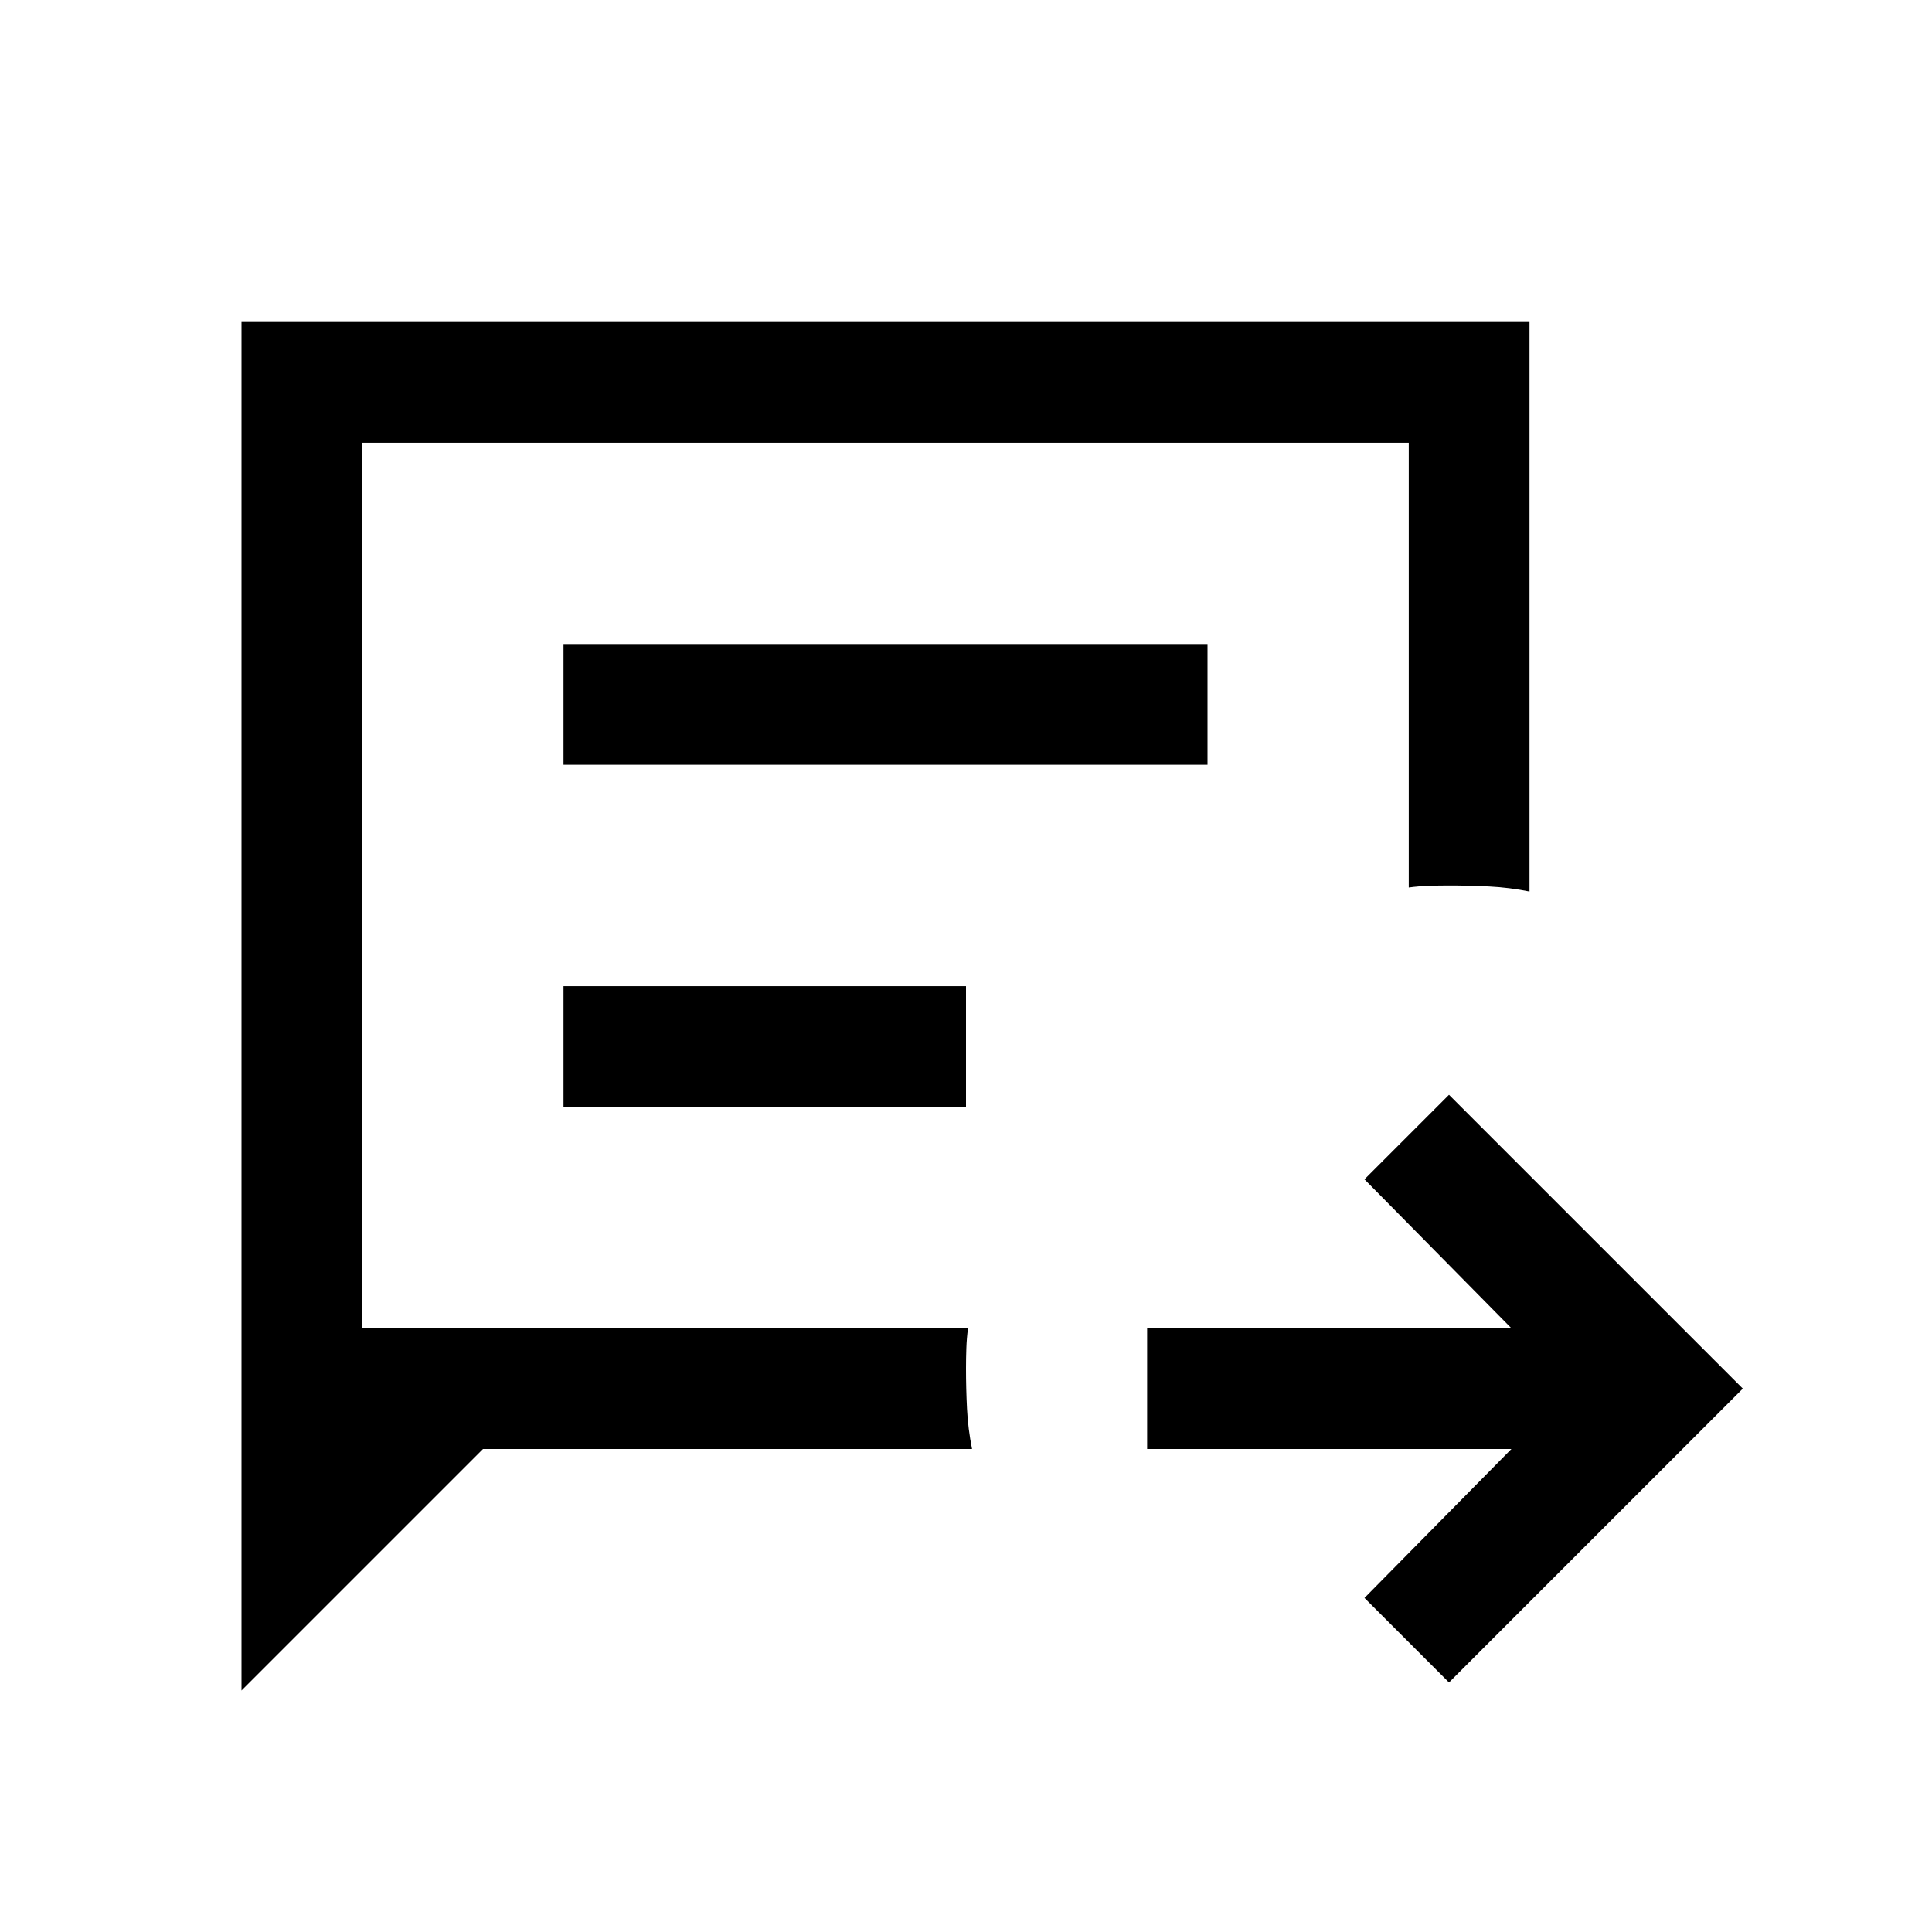 <svg xmlns="http://www.w3.org/2000/svg" width="48" height="48" viewBox="0 -960 960 960" fill="currentColor"><path d="m720-124-42-42 73-74H570v-60h181l-73-74 42-42 146 146-146 146Zm-600 4v-680h640v283q-10-2-20-2.5t-20-.5q-5 0-10 .17-5 .16-10 .83v-221H180v440h301q-.67 5-.83 10-.17 5-.17 10 0 10 .5 20t2.5 20H240L120-120Zm160-460h320v-60H280v60Zm0 170h200v-60H280v60ZM180-300v-440 440Z"/></svg>